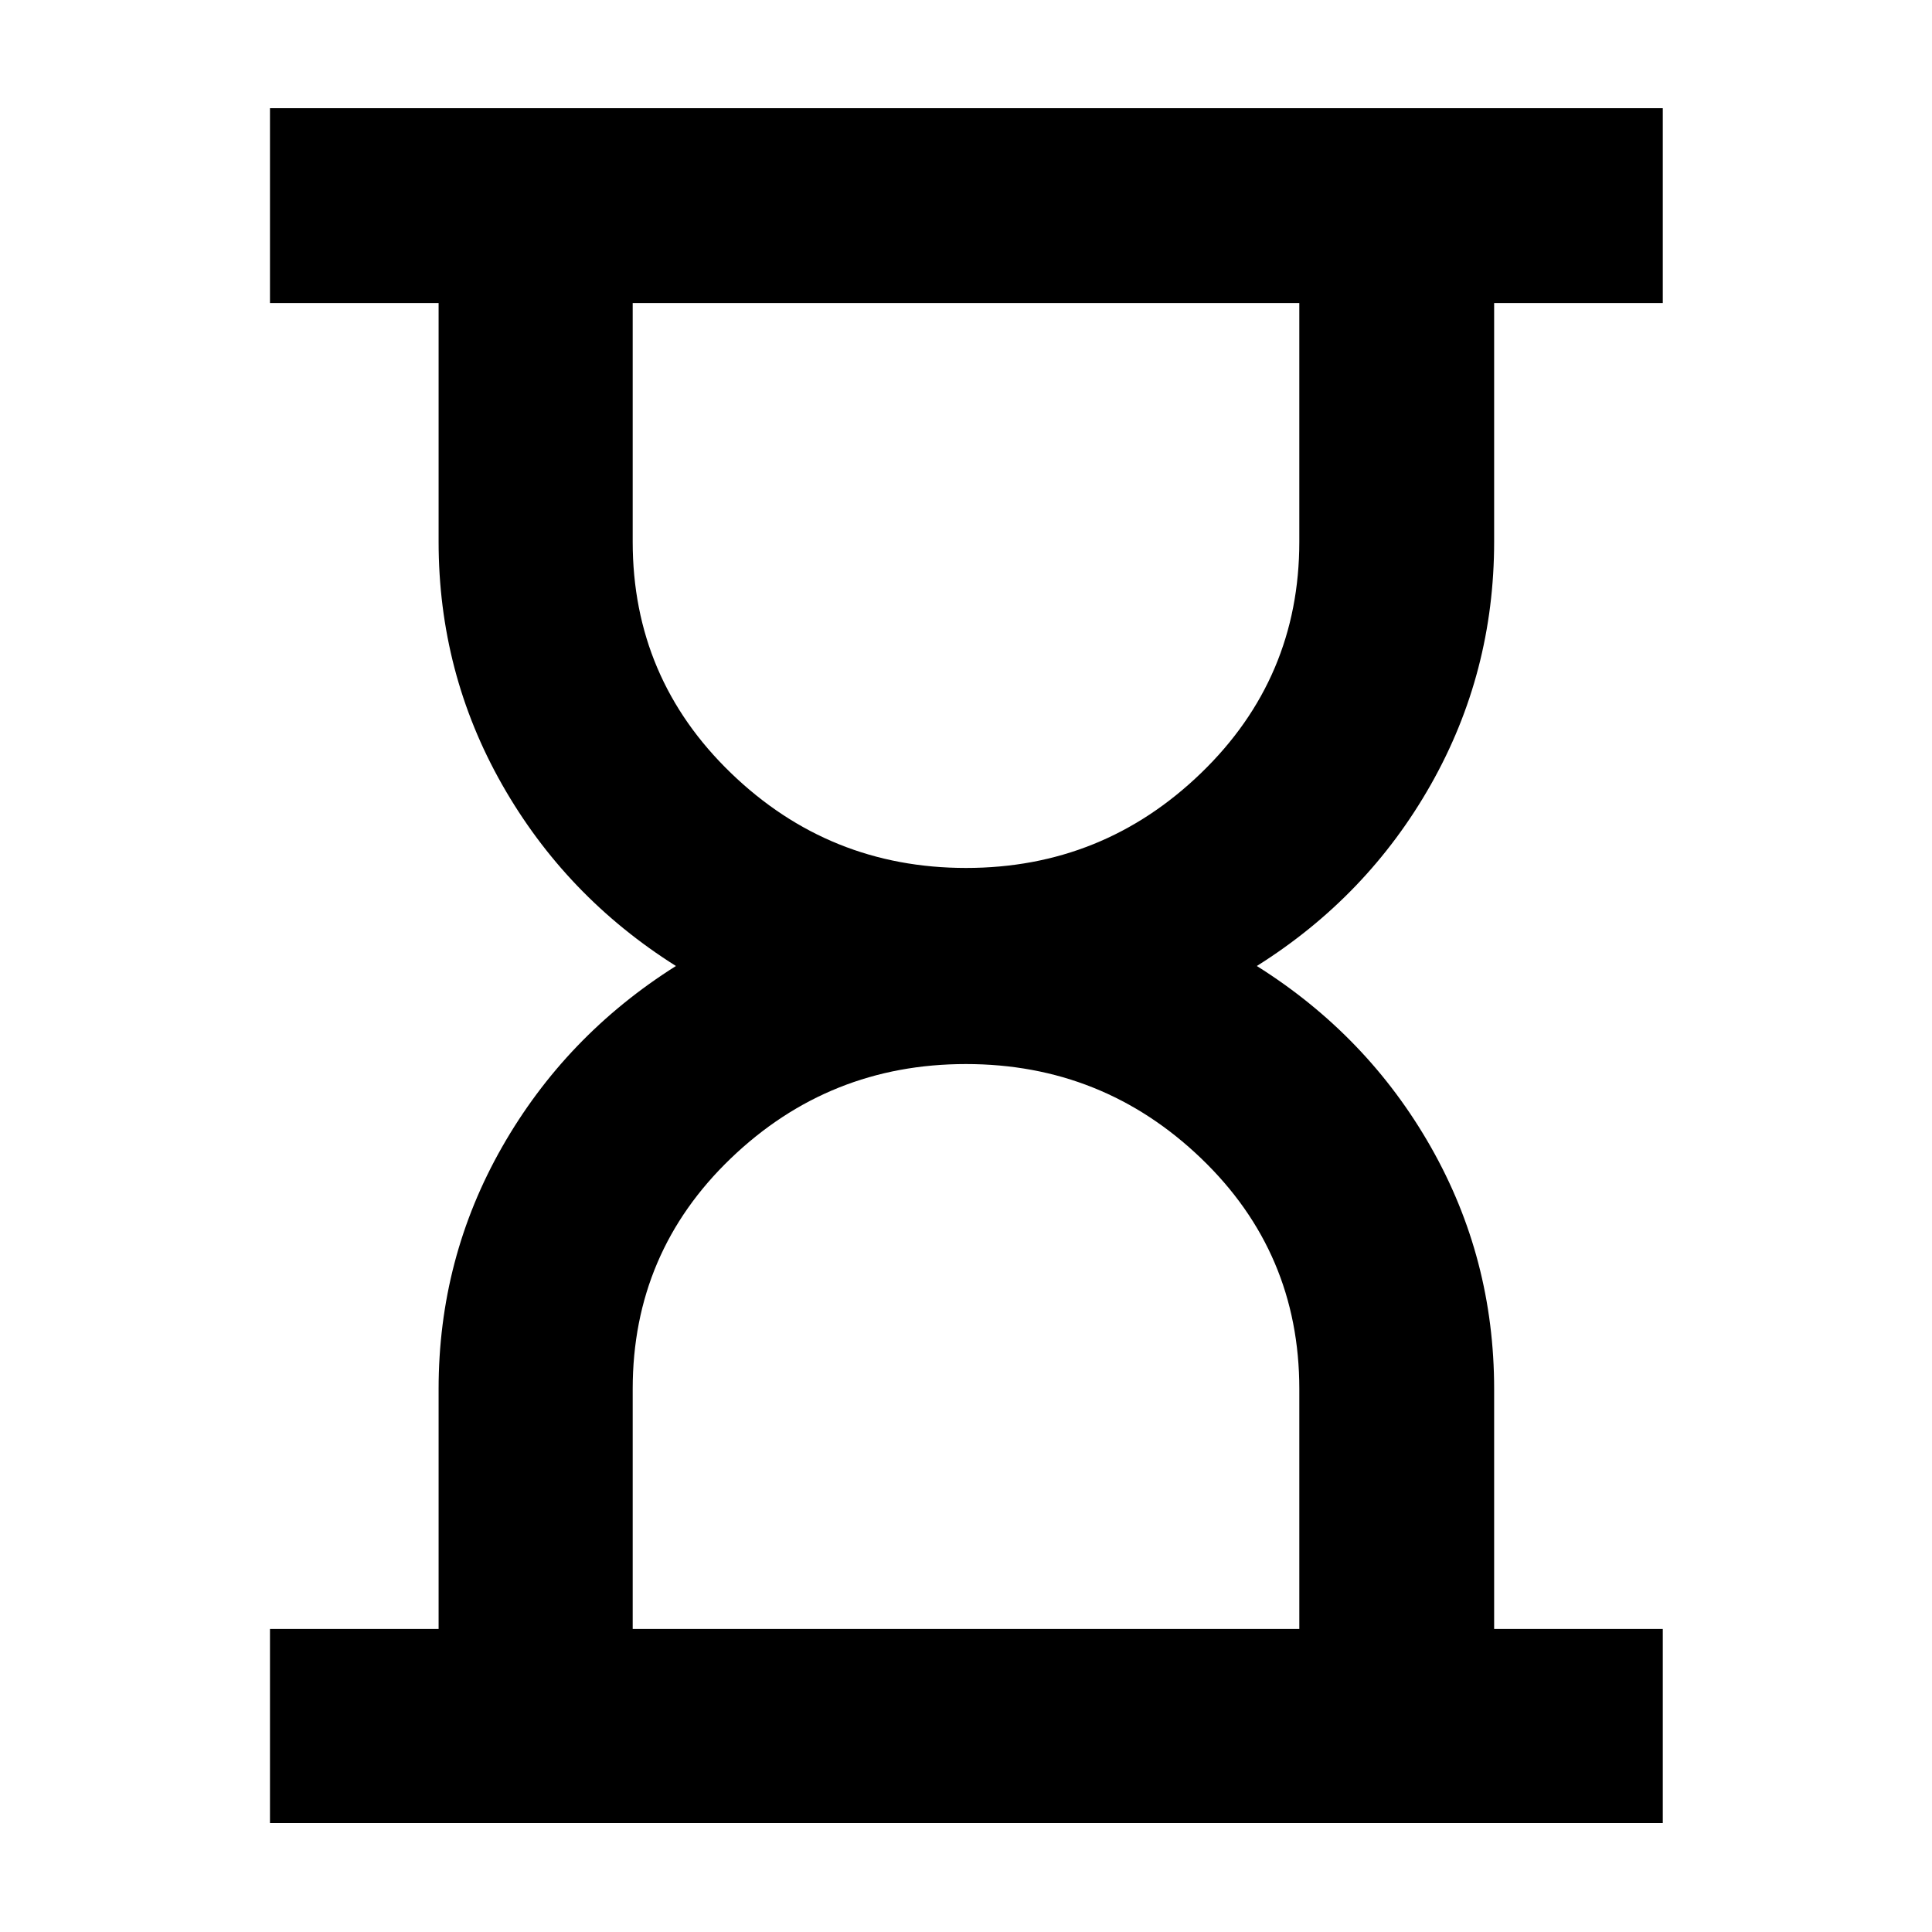 <svg xmlns="http://www.w3.org/2000/svg" height="40" viewBox="0 -960 960 960" width="40"><path d="M314.38-150.58h331.24v-119.25q0-67.81-48.83-114.63-48.84-46.82-116.82-46.82-67.98 0-116.78 46.82-48.81 46.82-48.81 114.63v119.25Zm165.65-378.14q67.98 0 116.78-47.16 48.81-47.15 48.81-114.95v-118.59H314.38v118.59q0 67.8 48.83 114.95 48.84 47.16 116.82 47.16ZM134.15-54.15v-96.43h83.79V-269.8q0-64.96 31.58-120.32T335.87-480q-54.77-34.52-86.35-90.09-31.58-55.58-31.58-120.78v-118.55h-83.79v-96.81h692.08v96.81h-83.8v118.55q0 65.2-31.48 120.78-31.49 55.57-86.44 90.09 54.95 34.52 86.44 89.88 31.48 55.36 31.48 120.32v119.22h83.8v96.43H134.15Z"/></svg>